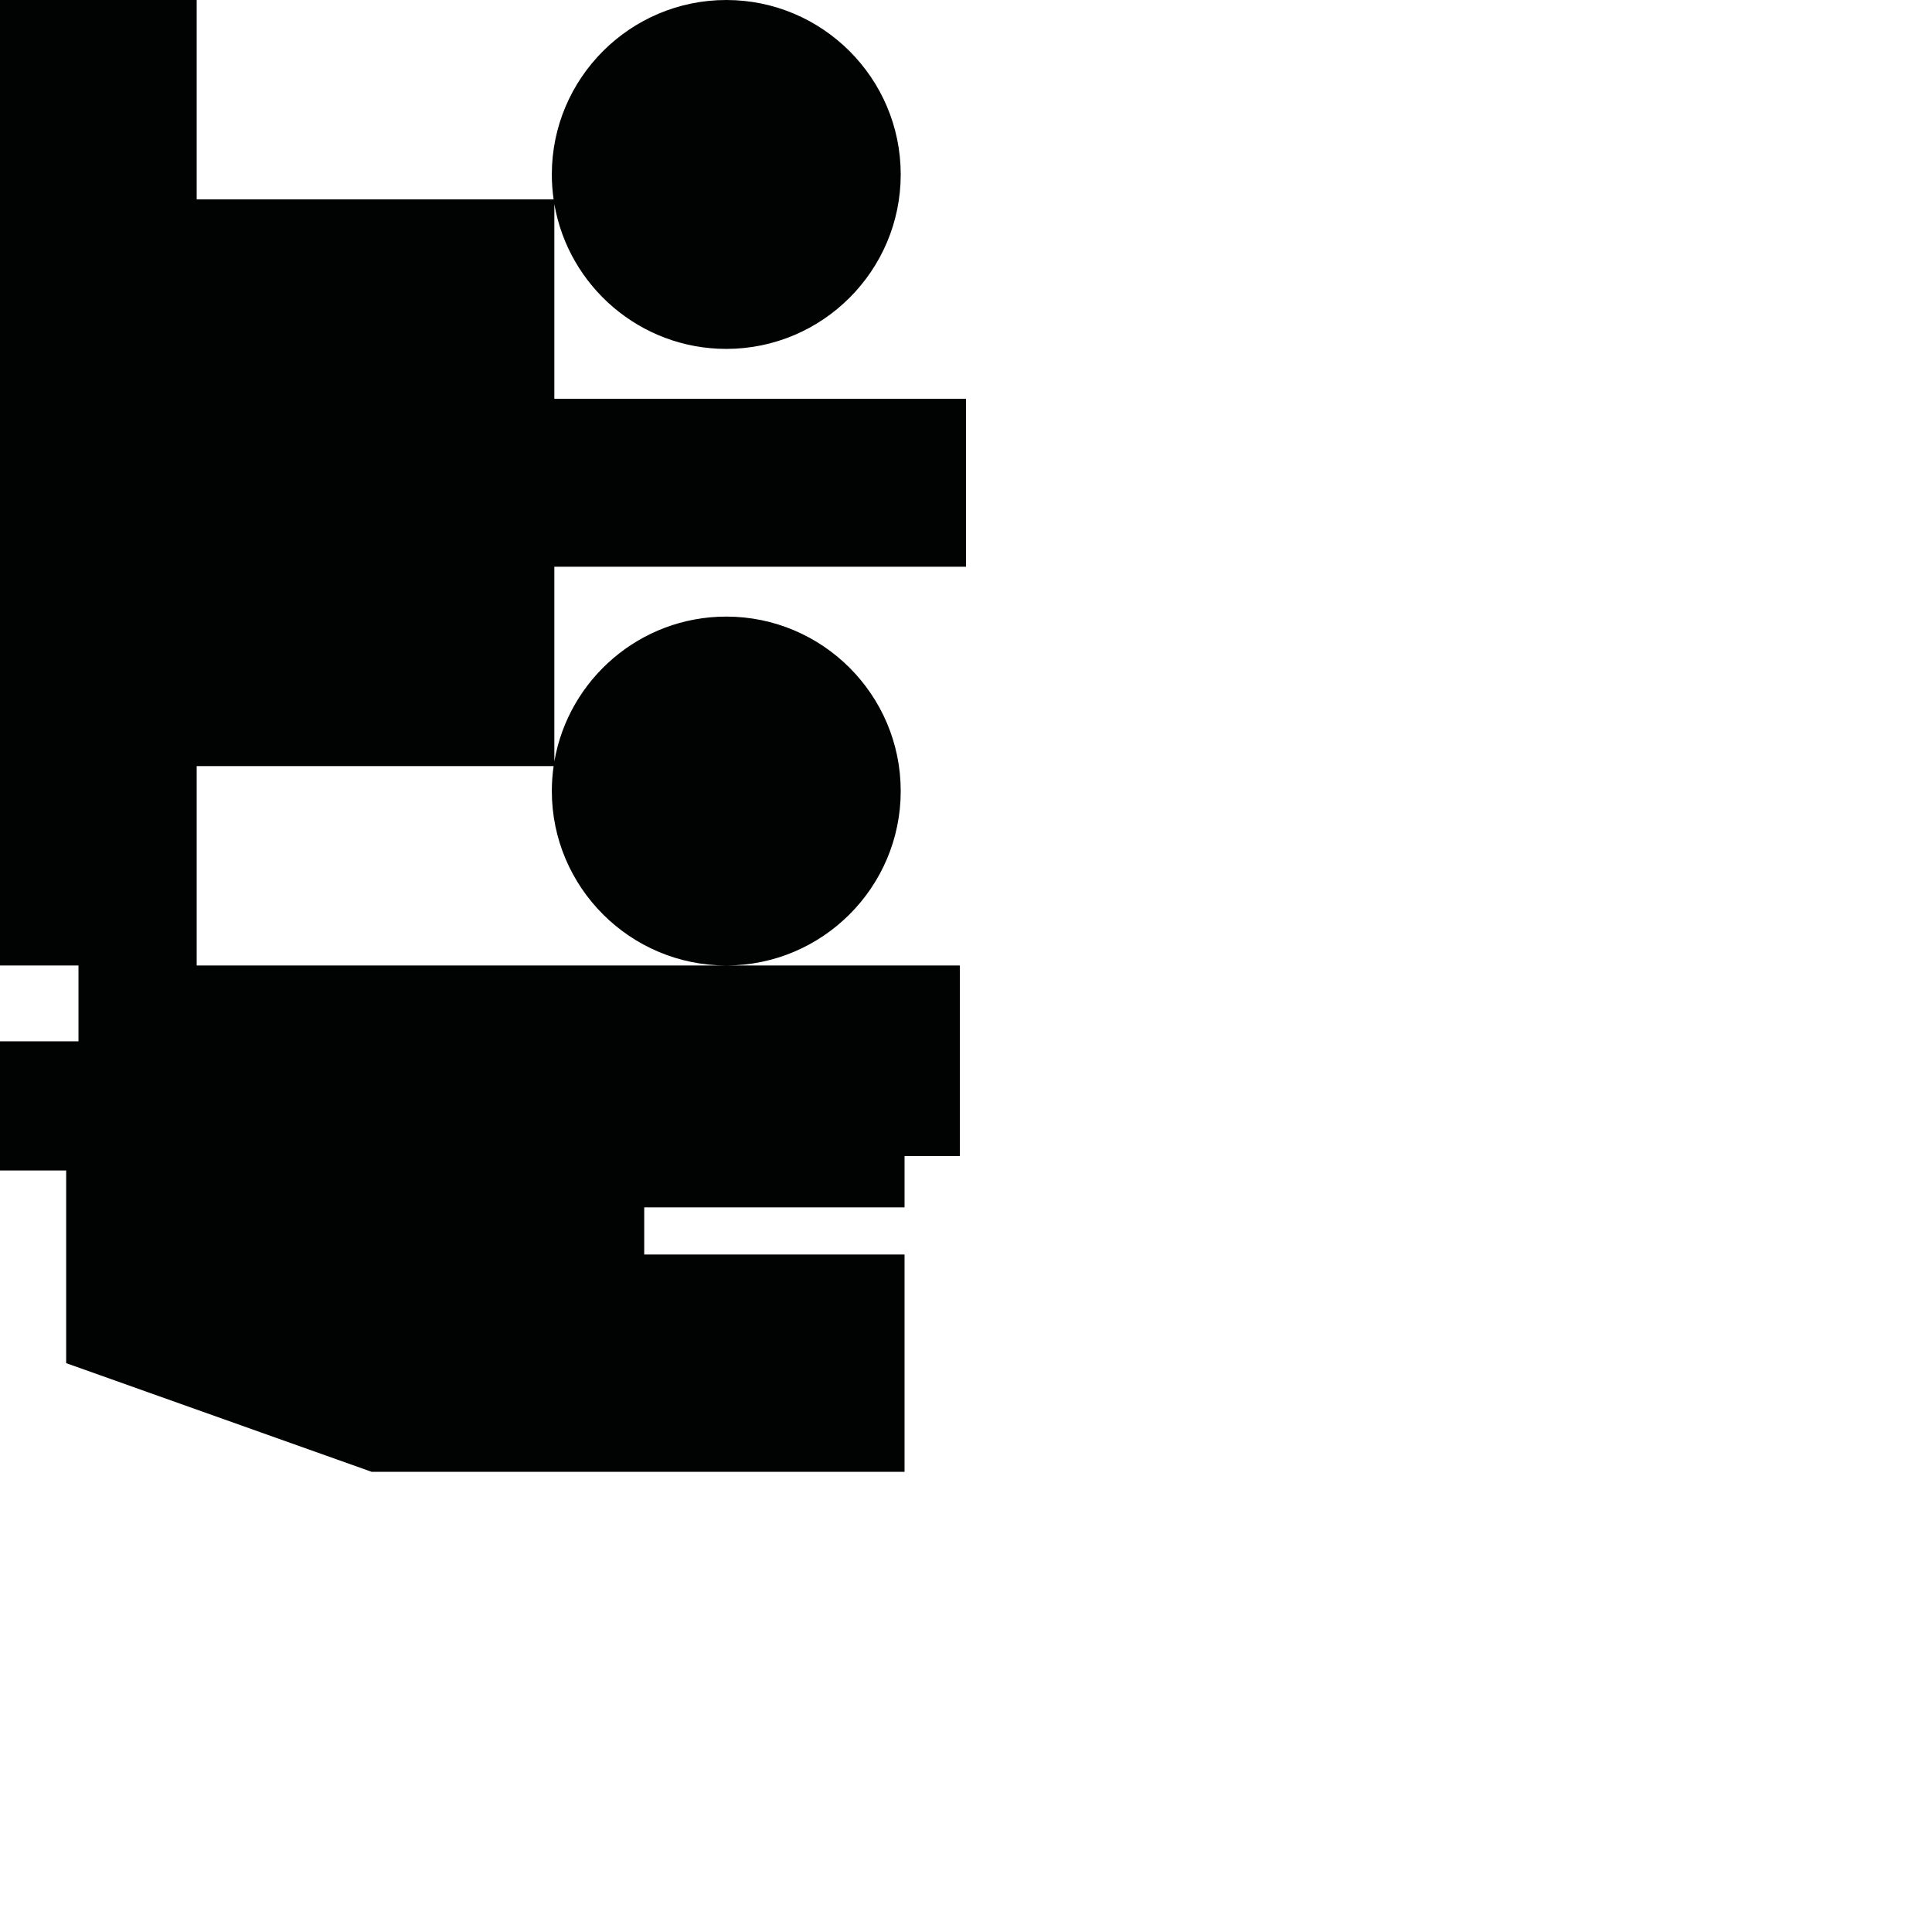 <?xml version="1.0" encoding="utf-8"?>
<!-- Generator: Adobe Illustrator 16.0.0, SVG Export Plug-In . SVG Version: 6.00 Build 0)  -->
<!DOCTYPE svg PUBLIC "-//W3C//DTD SVG 1.1//EN" "http://www.w3.org/Graphics/SVG/1.1/DTD/svg11.dtd">
<svg version="1.1" id="Calque_1" xmlns="http://www.w3.org/2000/svg" xmlns:xlink="http://www.w3.org/1999/xlink" x="0px" y="0px"
	 width="1190.551px" height="1190.551px" viewBox="0 0 1190.551 1190.551" enable-background="new 0 0 1190.551 1190.551"
	 xml:space="preserve">
<path fill="#010202" d="M595.28,349.215v-103.47H341.604V125.738C350.291,176.357,394.49,215,447.549,215
	c59.276,0,107.5-48.225,107.5-107.5c0-59.274-48.223-107.5-107.5-107.5c-59.274,0-107.5,48.227-107.5,107.5
	c0,5.219,0.381,10.351,1.104,15.373H121.197V0H0v594.96h48.354v46.737H0v79.58h40.774v118.735l188.21,66.948h328.421V773.066
	H396.985v-29.053h160.421v-31.579h34.105V594.96H447.549H121.197V472.088h219.958c-0.723,5.022-1.104,10.153-1.104,15.372
	c0,59.274,48.226,107.5,107.499,107.5c59.276,0,107.5-48.226,107.5-107.5c0-59.272-48.224-107.5-107.5-107.5
	c-53.06,0-97.26,38.647-105.945,89.269V349.215H595.28z"/>
</svg>
